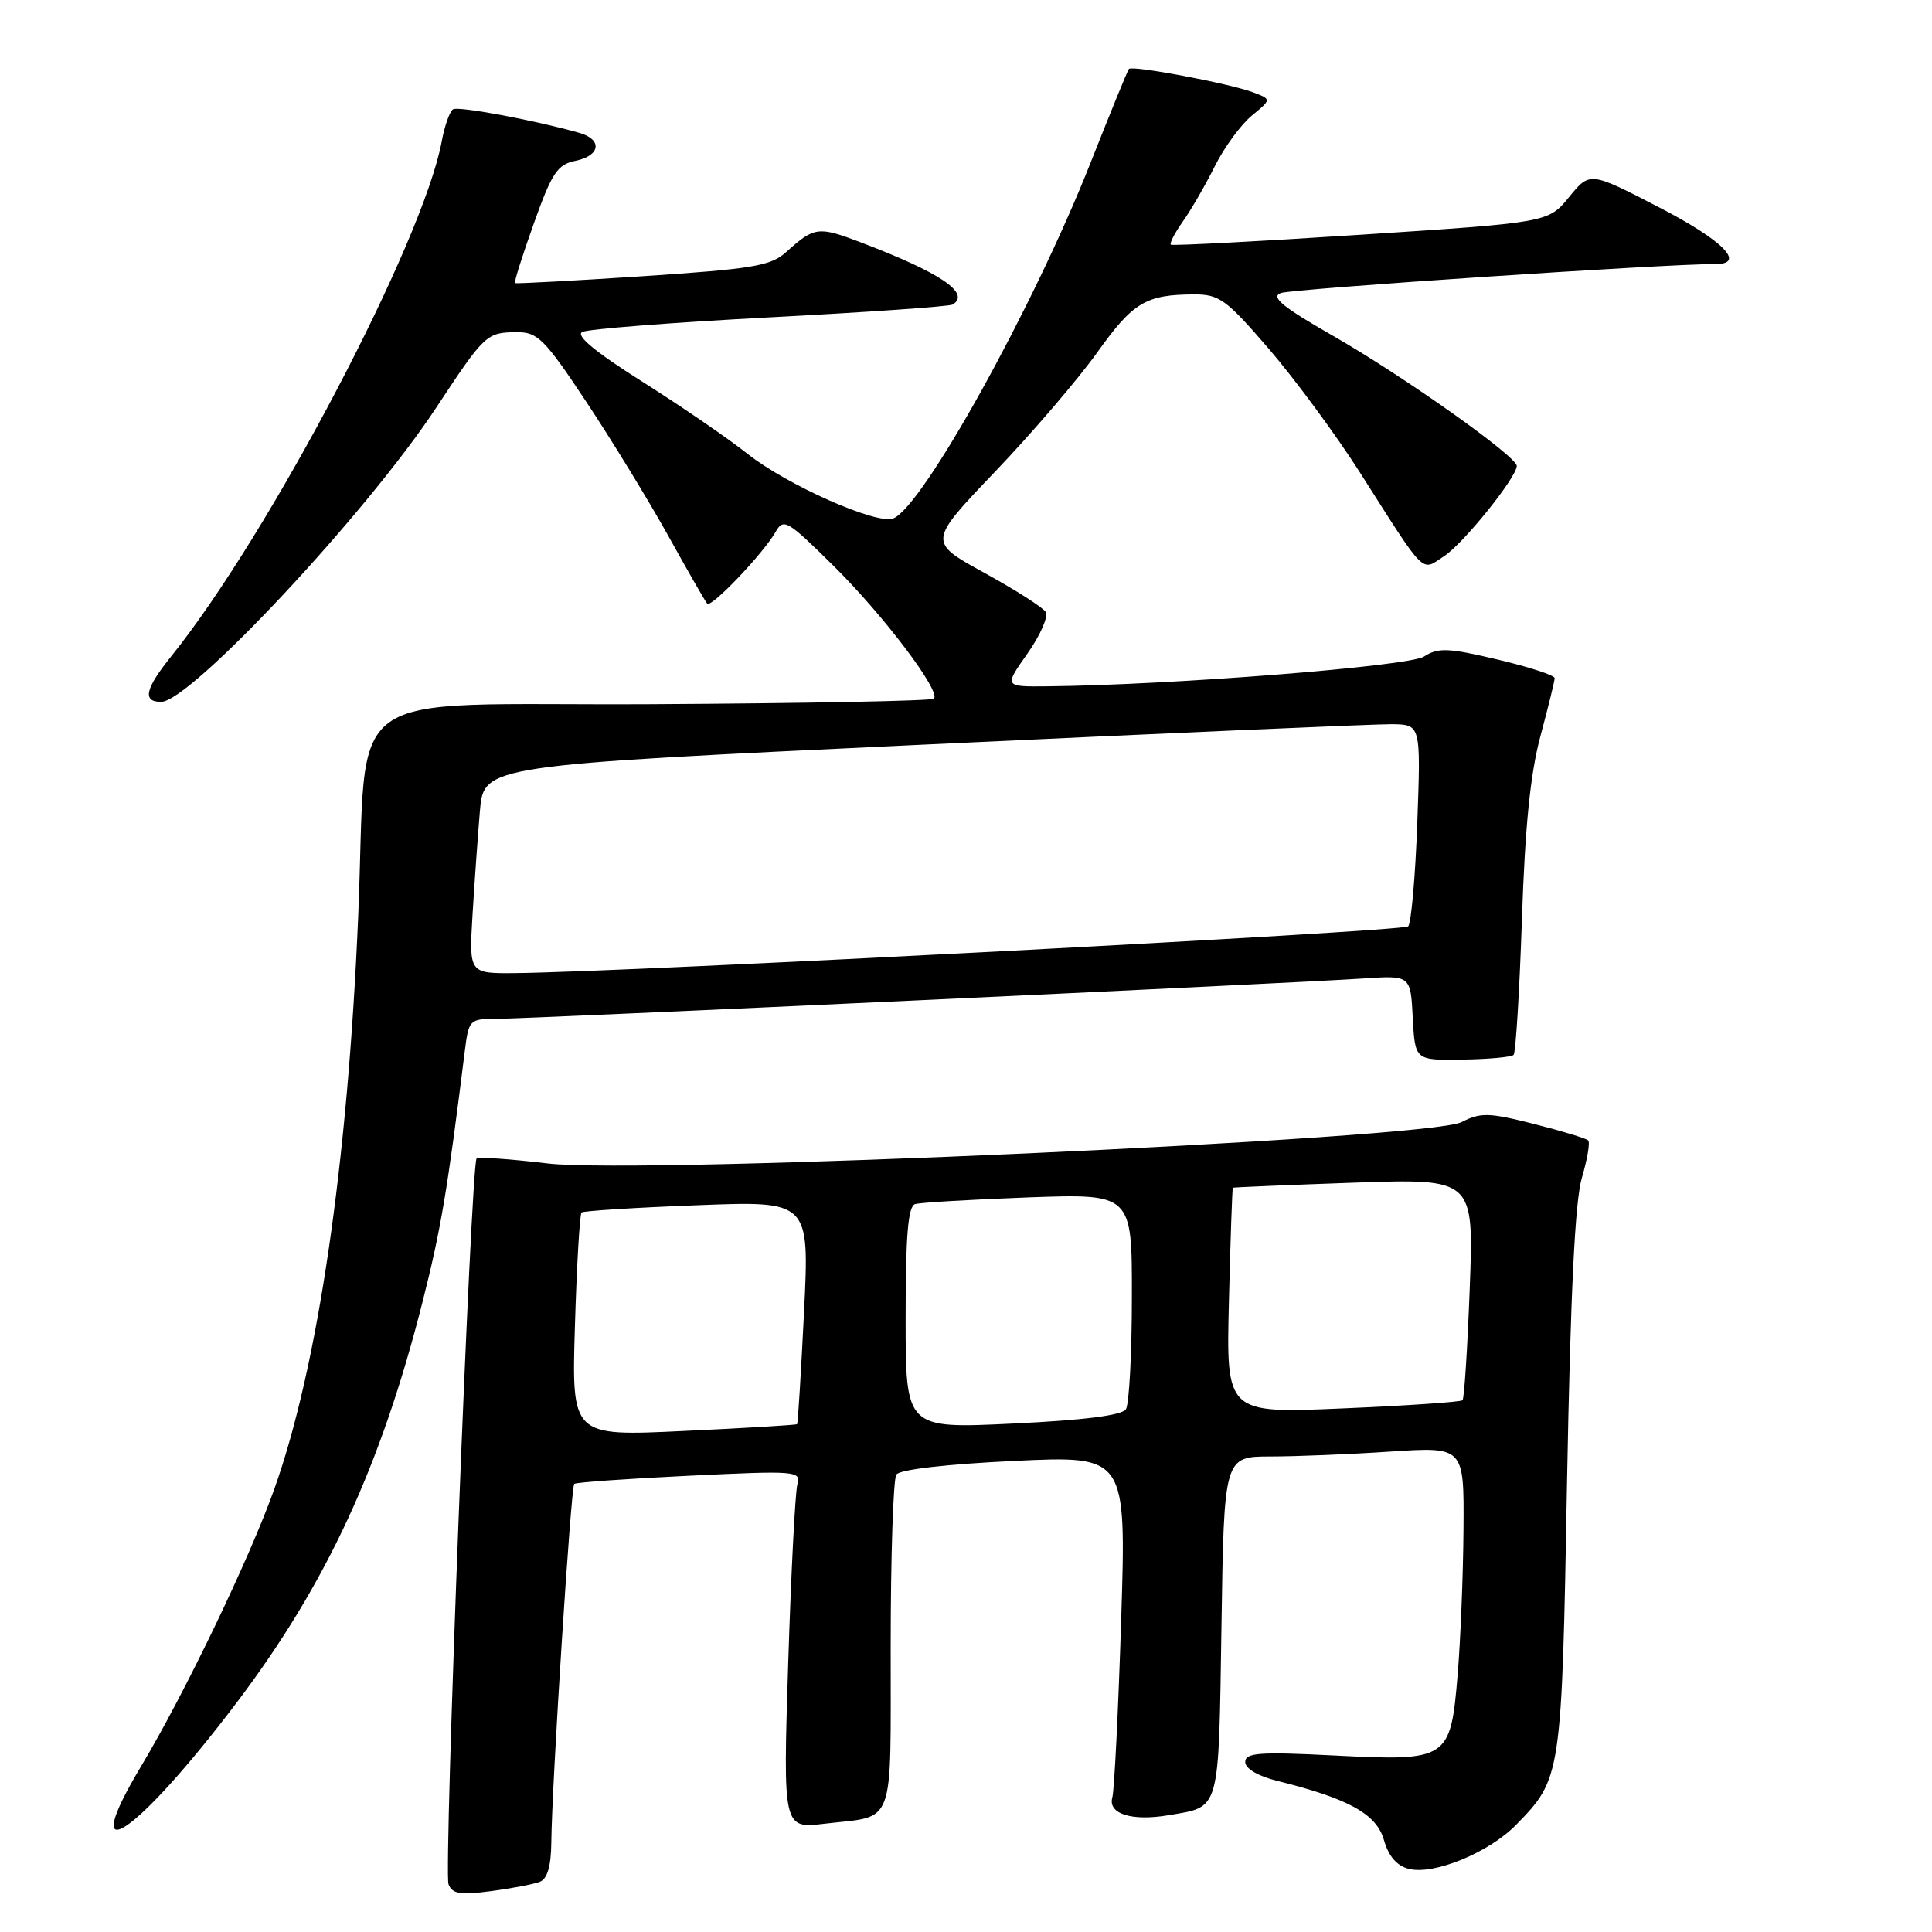 <?xml version="1.0" encoding="UTF-8" standalone="no"?>
<!DOCTYPE svg PUBLIC "-//W3C//DTD SVG 1.1//EN" "http://www.w3.org/Graphics/SVG/1.1/DTD/svg11.dtd" >
<svg xmlns="http://www.w3.org/2000/svg" xmlns:xlink="http://www.w3.org/1999/xlink" version="1.1" viewBox="0 0 256 256">
 <g >
 <path fill="currentColor"
d=" M 71.51 249.36 C 72.52 248.97 73.02 247.30 73.05 244.14 C 73.13 236.35 75.65 197.01 76.09 196.62 C 76.31 196.42 83.18 195.93 91.35 195.54 C 105.46 194.86 106.16 194.91 105.66 196.66 C 105.37 197.67 104.82 208.36 104.44 220.40 C 103.75 242.31 103.75 242.31 109.29 241.65 C 118.74 240.54 118.00 242.55 118.02 218.14 C 118.02 206.24 118.36 196.00 118.77 195.39 C 119.21 194.72 125.39 194.01 134.37 193.58 C 149.25 192.87 149.25 192.87 148.56 214.68 C 148.18 226.68 147.65 237.25 147.39 238.17 C 146.77 240.34 149.95 241.35 154.81 240.53 C 161.75 239.36 161.46 240.37 161.85 215.54 C 162.19 193.00 162.19 193.00 168.35 192.99 C 171.73 192.99 178.89 192.70 184.25 192.34 C 194.00 191.70 194.00 191.70 193.92 202.60 C 193.88 208.59 193.53 217.26 193.15 221.85 C 192.20 233.20 191.94 233.38 176.75 232.61 C 166.87 232.11 165.00 232.25 165.00 233.47 C 165.00 234.35 166.68 235.34 169.25 235.98 C 178.71 238.33 182.38 240.36 183.37 243.79 C 183.99 245.97 185.09 247.24 186.69 247.64 C 190.02 248.47 197.29 245.48 200.89 241.80 C 206.90 235.66 206.94 235.41 207.64 196.36 C 208.10 171.33 208.69 159.15 209.61 156.05 C 210.33 153.60 210.71 151.38 210.44 151.11 C 210.18 150.84 206.93 149.86 203.23 148.92 C 197.25 147.41 196.18 147.39 193.65 148.69 C 189.26 150.94 84.95 155.65 72.54 154.16 C 67.62 153.57 63.39 153.28 63.15 153.51 C 62.41 154.25 58.78 247.98 59.43 249.67 C 59.92 250.95 60.98 251.13 65.03 250.59 C 67.78 250.23 70.69 249.67 71.51 249.36 Z  M 31.44 225.50 C 43.26 209.85 50.48 194.26 55.99 172.50 C 58.44 162.82 59.27 157.86 61.59 139.25 C 62.11 135.12 62.22 135.00 65.79 135.00 C 69.97 135.00 171.23 130.29 180.70 129.65 C 186.91 129.24 186.91 129.24 187.20 134.87 C 187.50 140.50 187.50 140.50 193.76 140.40 C 197.21 140.35 200.27 140.07 200.56 139.78 C 200.84 139.49 201.34 131.43 201.66 121.88 C 202.07 109.53 202.78 102.48 204.12 97.52 C 205.15 93.68 206.00 90.23 206.00 89.86 C 206.00 89.48 202.59 88.37 198.43 87.39 C 191.89 85.84 190.57 85.79 188.68 87.00 C 186.65 88.29 155.29 90.77 138.77 90.94 C 133.04 91.00 133.04 91.00 136.14 86.60 C 137.85 84.18 138.93 81.70 138.56 81.09 C 138.18 80.48 134.51 78.14 130.41 75.89 C 122.96 71.80 122.96 71.80 131.89 62.46 C 136.80 57.32 142.88 50.22 145.41 46.67 C 150.14 40.05 151.83 39.04 158.20 39.01 C 161.57 39.00 162.48 39.67 168.15 46.25 C 171.58 50.24 176.97 57.55 180.13 62.50 C 189.10 76.58 188.25 75.72 191.37 73.68 C 193.92 72.01 200.92 63.31 200.98 61.75 C 201.02 60.50 185.98 49.85 176.65 44.51 C 169.94 40.67 168.34 39.36 169.71 38.83 C 171.17 38.27 221.12 34.94 227.25 34.99 C 231.45 35.02 228.32 31.85 219.83 27.47 C 210.67 22.73 210.67 22.73 207.91 26.11 C 205.16 29.48 205.16 29.48 180.33 31.10 C 166.67 31.99 155.34 32.58 155.14 32.42 C 154.94 32.25 155.67 30.85 156.76 29.31 C 157.85 27.76 159.75 24.48 160.98 22.00 C 162.22 19.52 164.42 16.52 165.86 15.33 C 168.50 13.16 168.50 13.16 166.00 12.22 C 162.88 11.05 150.02 8.63 149.59 9.13 C 149.41 9.33 147.14 14.90 144.53 21.50 C 136.99 40.63 122.25 67.20 118.35 68.70 C 116.16 69.54 104.29 64.28 99.07 60.15 C 96.41 58.04 90.08 53.71 85.01 50.51 C 78.88 46.64 76.25 44.46 77.15 43.99 C 77.89 43.60 89.07 42.73 101.99 42.05 C 114.92 41.37 125.83 40.61 126.24 40.35 C 128.66 38.85 124.61 36.12 113.97 32.08 C 108.41 29.97 107.90 30.04 104.17 33.40 C 102.13 35.24 99.79 35.63 85.17 36.60 C 76.00 37.20 68.38 37.61 68.24 37.51 C 68.10 37.40 69.22 33.84 70.74 29.59 C 73.13 22.89 73.87 21.79 76.25 21.31 C 79.57 20.63 79.86 18.48 76.75 17.60 C 70.82 15.92 60.74 14.04 60.03 14.48 C 59.59 14.76 58.91 16.67 58.53 18.74 C 56.05 32.04 35.75 70.70 22.70 86.95 C 19.22 91.28 18.84 93.00 21.35 93.00 C 25.20 93.00 48.55 68.04 57.78 54.05 C 64.26 44.23 64.47 44.04 68.53 44.02 C 71.24 44.00 72.19 44.96 77.69 53.25 C 81.07 58.34 85.95 66.33 88.55 71.00 C 91.14 75.67 93.46 79.72 93.71 79.99 C 94.24 80.58 101.16 73.32 102.77 70.48 C 103.82 68.63 104.33 68.93 110.40 74.93 C 117.04 81.48 124.71 91.62 123.75 92.58 C 123.46 92.87 106.55 93.20 86.17 93.31 C 44.15 93.53 48.79 90.15 47.46 121.50 C 46.07 154.19 42.12 181.15 36.33 197.35 C 33.05 206.55 24.46 224.42 18.72 234.00 C 9.94 248.66 18.04 243.24 31.44 225.50 Z  M 76.18 175.68 C 76.42 167.63 76.82 160.87 77.06 160.66 C 77.30 160.45 84.20 160.01 92.38 159.70 C 107.26 159.12 107.26 159.12 106.54 173.81 C 106.14 181.89 105.73 188.59 105.62 188.71 C 105.51 188.82 98.74 189.23 90.58 189.61 C 75.74 190.32 75.74 190.32 76.18 175.68 Z  M 120.00 174.62 C 120.00 163.75 120.32 159.84 121.25 159.55 C 121.94 159.34 128.69 158.94 136.25 158.66 C 150.00 158.17 150.00 158.17 149.98 171.83 C 149.98 179.35 149.62 186.05 149.19 186.73 C 148.67 187.54 143.68 188.18 134.21 188.63 C 120.00 189.31 120.00 189.31 120.00 174.62 Z  M 162.84 172.40 C 163.04 164.20 163.28 157.45 163.36 157.38 C 163.44 157.32 170.65 157.02 179.39 156.71 C 195.29 156.16 195.29 156.16 194.75 170.64 C 194.45 178.61 194.02 185.32 193.79 185.54 C 193.56 185.77 186.42 186.26 177.92 186.62 C 162.47 187.29 162.47 187.29 162.84 172.40 Z  M 62.61 121.25 C 62.87 116.99 63.31 110.78 63.59 107.46 C 64.11 101.41 64.11 101.41 122.31 98.67 C 154.31 97.16 182.25 95.94 184.38 95.96 C 188.27 96.00 188.27 96.00 187.80 109.00 C 187.54 116.16 186.99 122.34 186.59 122.75 C 185.92 123.42 83.22 128.79 68.33 128.94 C 62.15 129.00 62.15 129.00 62.61 121.25 Z "/>
</g>
</svg>